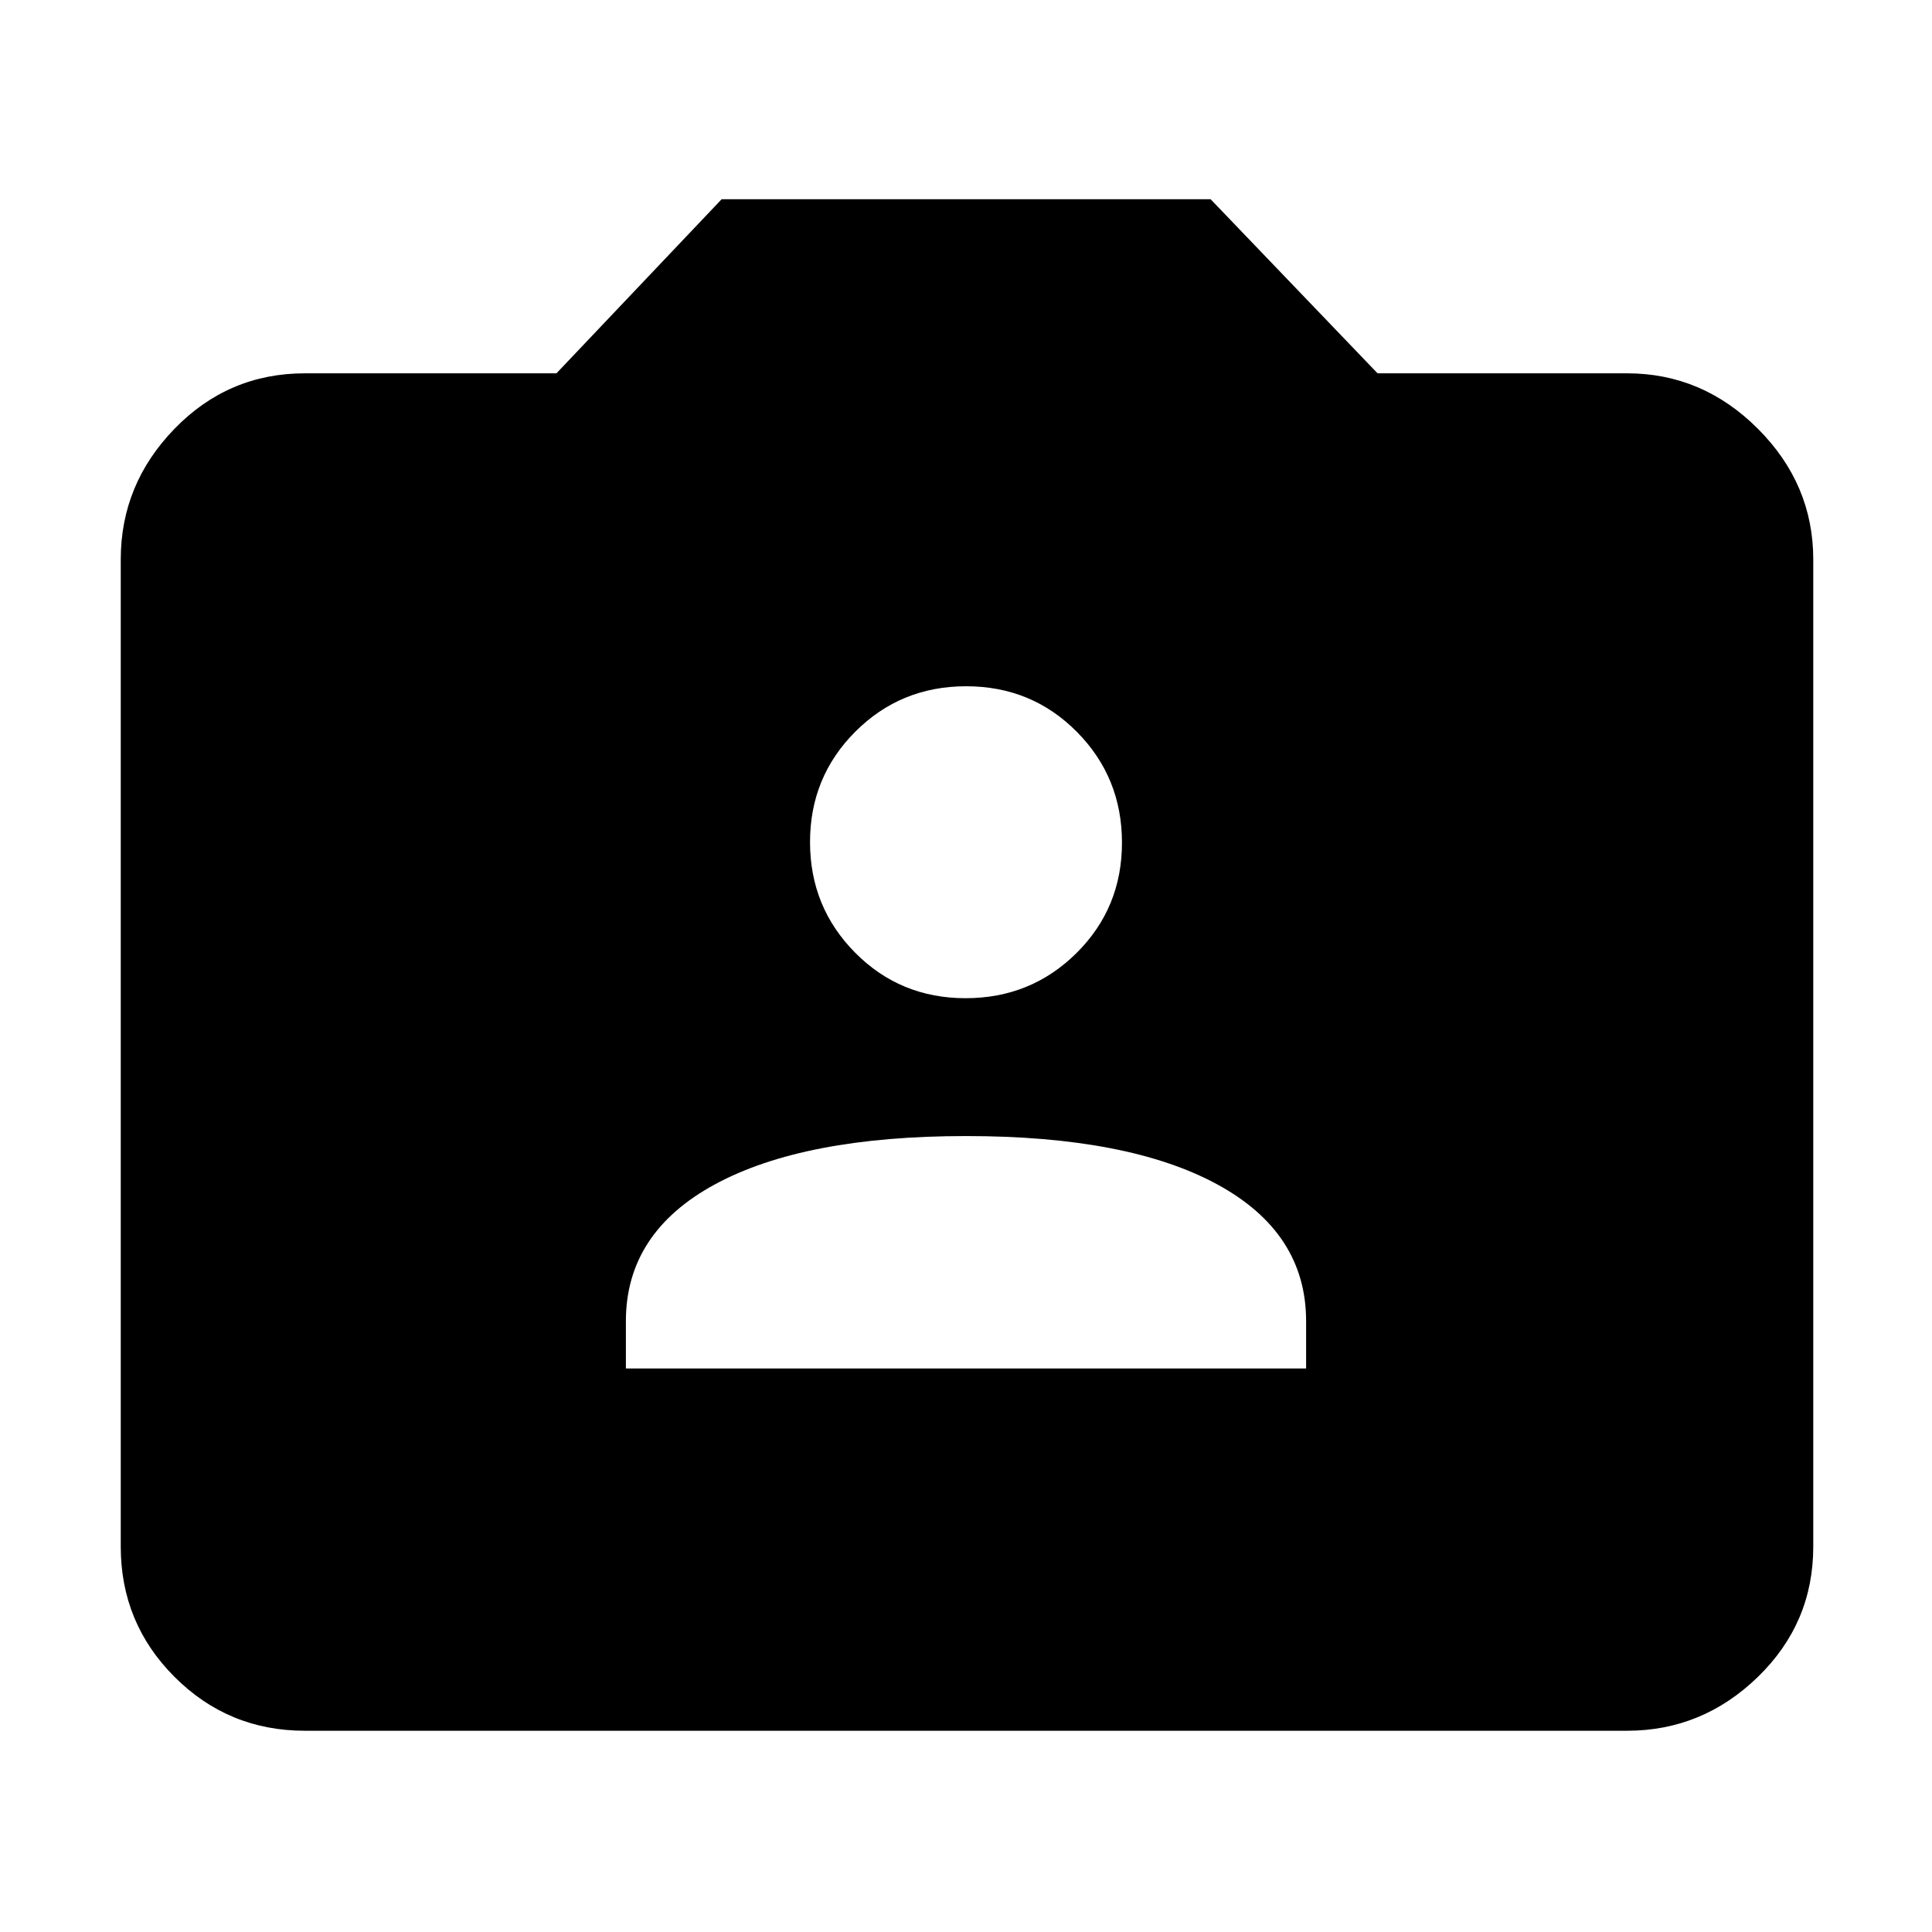 <svg xmlns="http://www.w3.org/2000/svg" height="48" viewBox="0 -960 960 960" width="48"><path d="M151.5-100q-38.02 0-64.76-26.74Q60-153.48 60-191.5V-682q0-37.43 26.74-64.97 26.74-27.53 64.76-27.53h125l82.07-86.5h242.98l82.95 86.5h124q37.43 0 64.97 27.53Q901-719.43 901-682v490.5q0 38.02-27.53 64.76Q845.93-100 808.5-100h-657ZM311-280h338v-23.51q0-43.99-44.18-67.99-44.18-24-124.75-24t-124.82 24Q311-347.5 311-303.51V-280Zm168.79-184q32.47 0 55.09-22.41 22.62-22.41 22.62-54.88t-22.45-55.09Q512.61-619 480.08-619q-32.52 0-55.05 22.53-22.53 22.54-22.53 54.89 0 32.34 22.41 54.96Q447.32-464 479.79-464Z"/></svg>